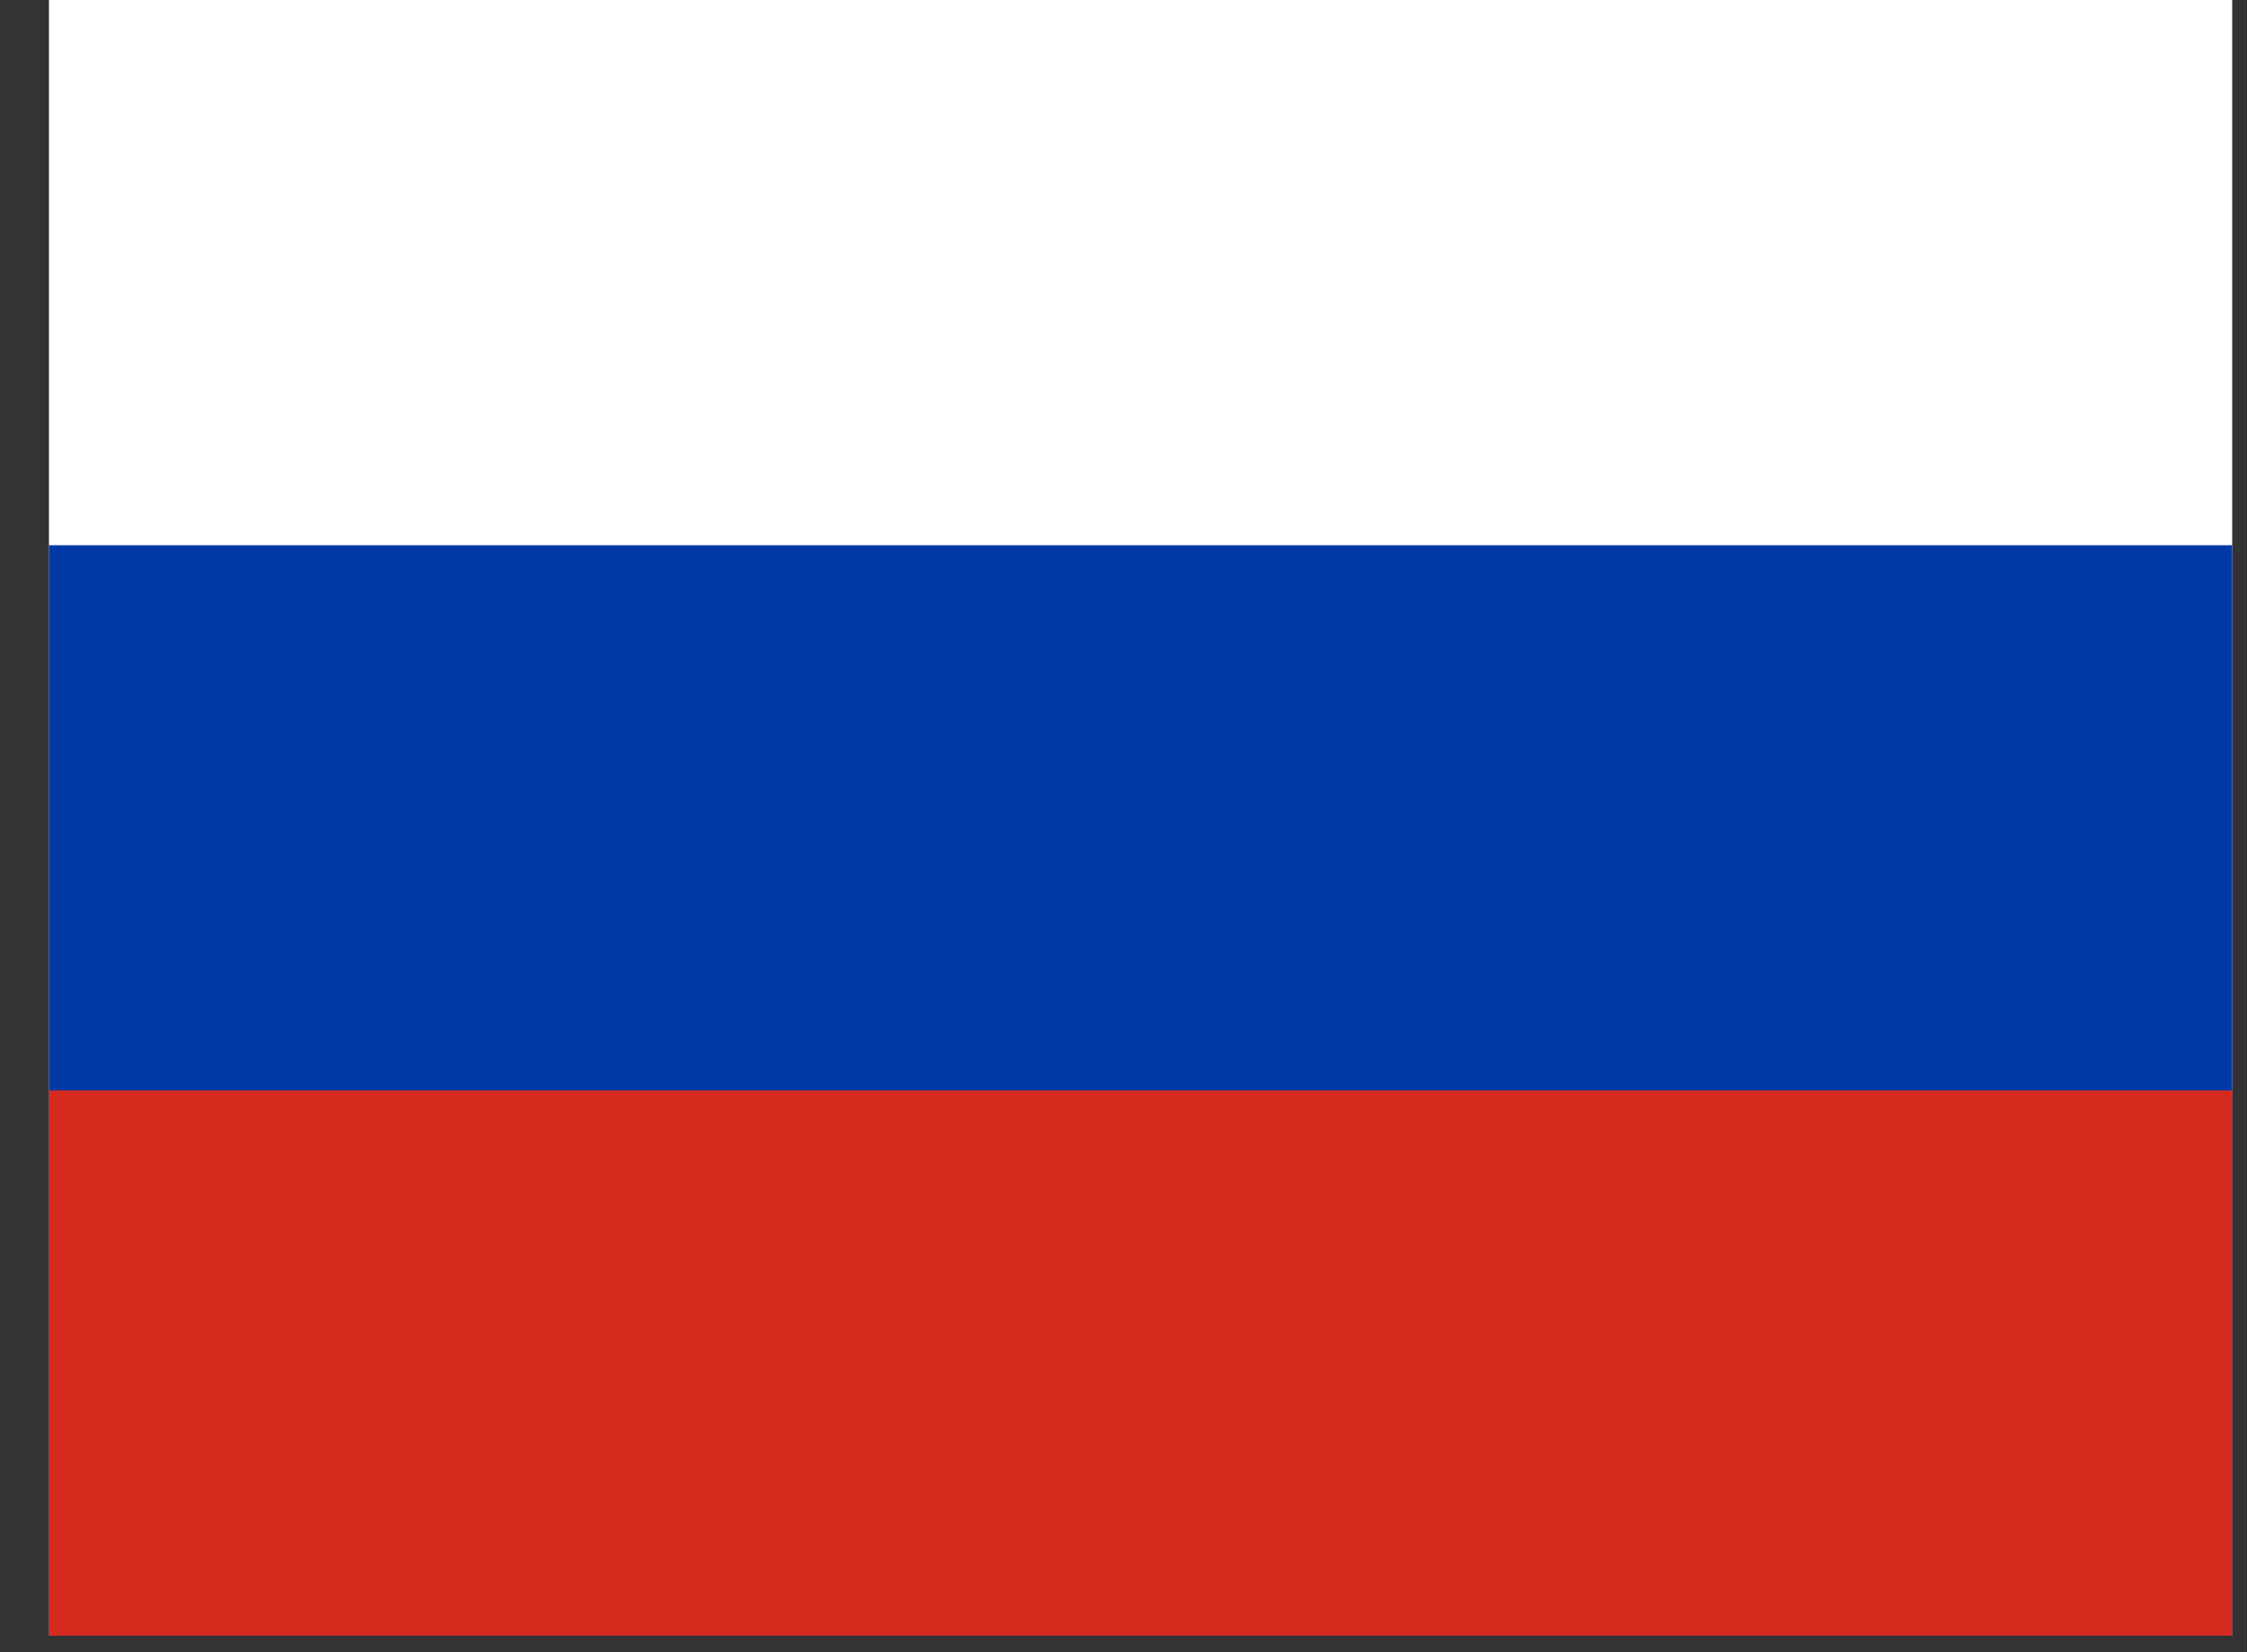 <svg width="34" height="25" viewBox="0 0 34 25" fill="none" xmlns="http://www.w3.org/2000/svg">
<rect x="0" y="0" width="34" height="25" fill="#333333" stroke="none"/>
<path fill-rule="evenodd" clip-rule="evenodd" d="M0.741 0H33.776V24.75H0.741V0Z" fill="white"/>
<path fill-rule="evenodd" clip-rule="evenodd" d="M0.741 8.25H33.776V24.75H0.741V8.25Z" fill="#0039A6"/>
<path fill-rule="evenodd" clip-rule="evenodd" d="M0.741 16.5H33.776V24.75H0.741V16.5Z" fill="#D52B1E"/>
</svg>
